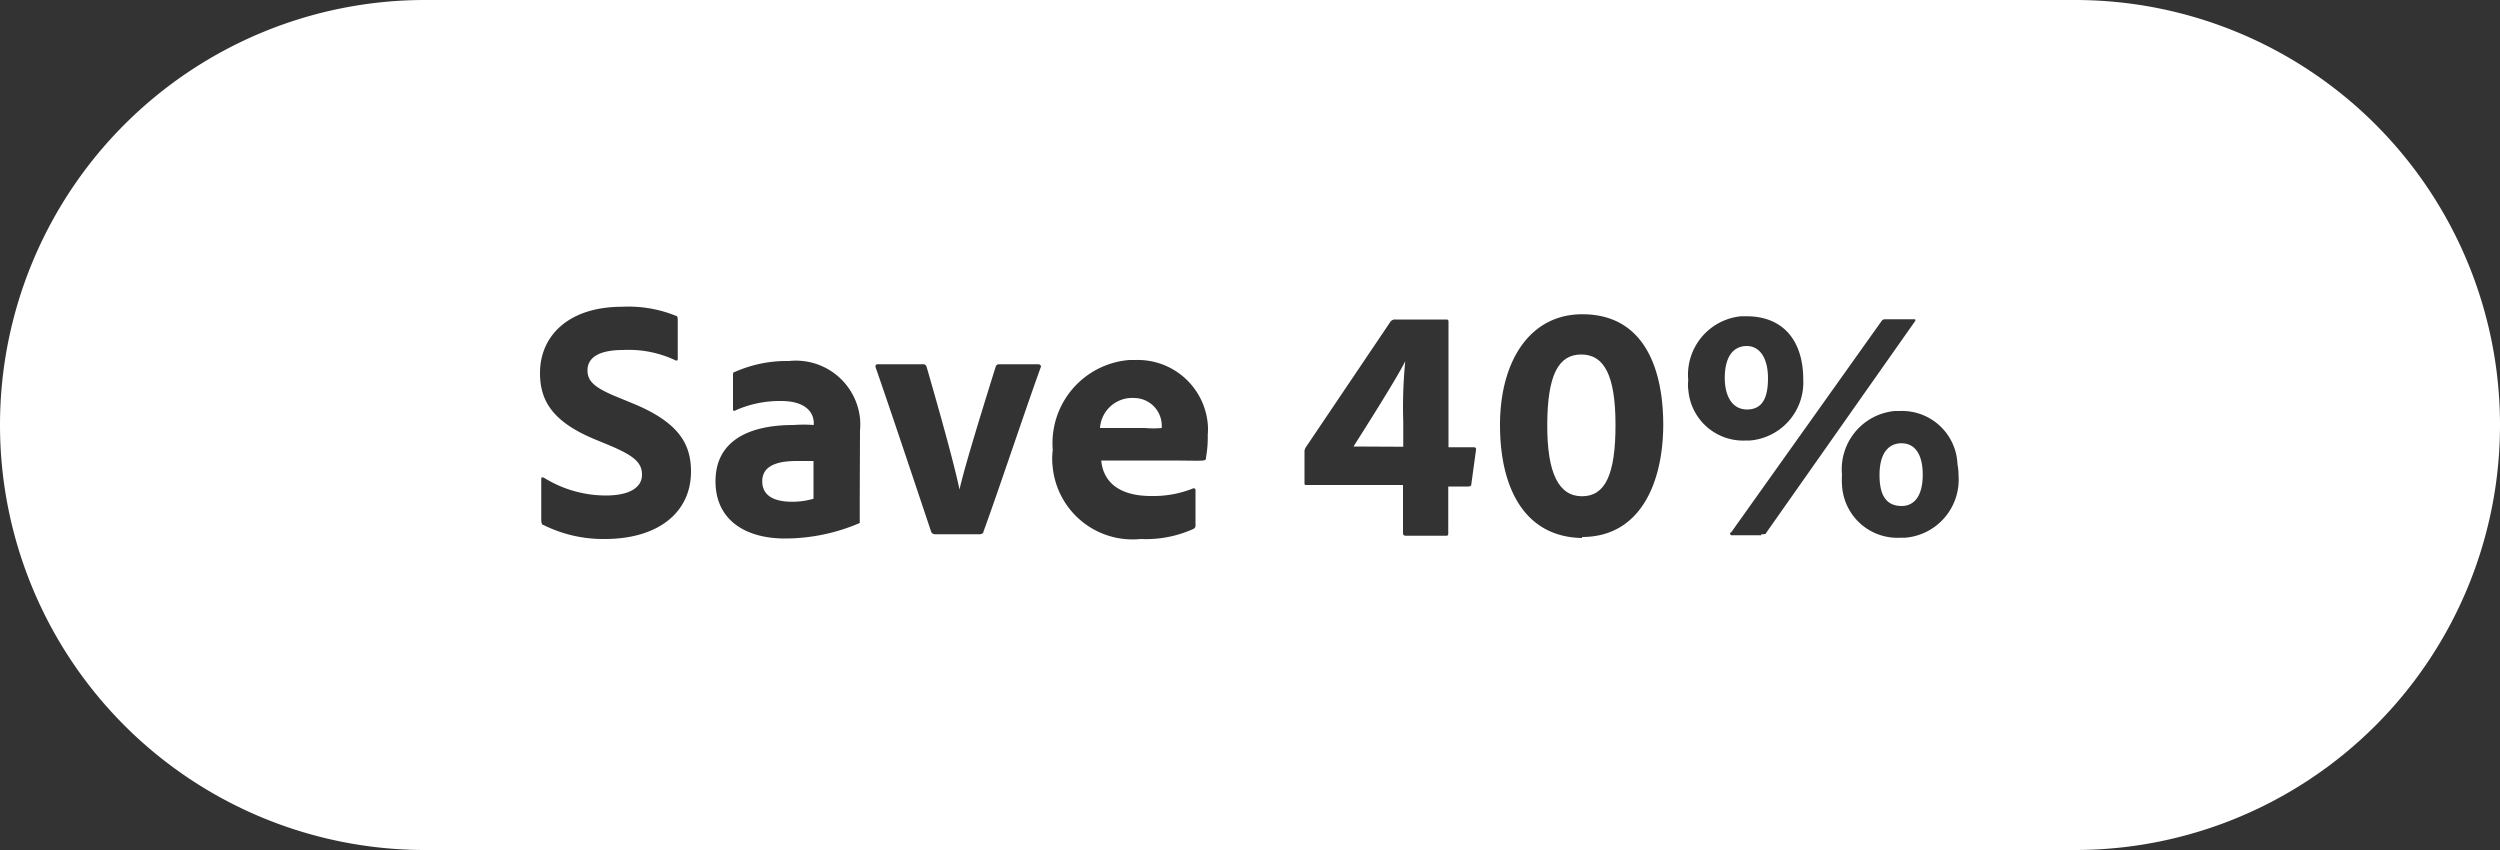 <svg xmlns="http://www.w3.org/2000/svg" viewBox="0 0 100 34"><rect x="0" y="0" width="100" height="34" fill="#333333" stroke="none"/><defs><style>.a{fill:#fff;}</style></defs><title>tag_cta_ro</title><path class="a" d="M57.13,18.87v-1a18.94,18.94,0,0,1,.08-2.42c-.36.72-1.69,2.81-2.07,3.41Z" transform="translate(-1 -1)"/><path class="a" d="M64.25,15.18c-.91,0-1.35.81-1.36,2.79s.47,2.88,1.39,2.88S65.62,20,65.62,18,65.16,15.18,64.25,15.18Z" transform="translate(-1 -1)"/><path class="a" d="M31.49,20.25c0,.49.34.82,1.2.82a3.06,3.06,0,0,0,.85-.12V19.44c-.23,0-.45,0-.68,0C31.86,19.44,31.49,19.76,31.49,20.25Z" transform="translate(-1 -1)"/><path class="a" d="M46.37,16.92h0A1.29,1.29,0,0,0,45,18.12l1.79,0a3.86,3.86,0,0,0,.68,0V18A1.11,1.11,0,0,0,46.37,16.92Z" transform="translate(-1 -1)"/><path class="a" d="M71.72,16.13c0-.81-.33-1.29-.85-1.29s-.88.4-.88,1.28c0,.71.29,1.26.89,1.26S71.72,16.94,71.72,16.13Z" transform="translate(-1 -1)"/><path class="a" d="M77.06,18.73c-.53,0-.88.41-.88,1.27s.3,1.24.89,1.24h0c.51,0,.84-.42.84-1.25S77.59,18.73,77.06,18.73Z" transform="translate(-1 -1)"/><path class="a" d="M84,1H18a17,17,0,0,0,0,34H84A17,17,0,0,0,84,1ZM25.19,22.56A5.34,5.34,0,0,1,22.74,22c-.07,0-.09-.11-.09-.22v-1.6c0-.07,0-.11.11-.07a4.7,4.7,0,0,0,2.47.71c1,0,1.45-.35,1.45-.83s-.31-.75-1.24-1.15l-.7-.29c-1.68-.71-2.14-1.56-2.14-2.63,0-1.47,1.12-2.65,3.29-2.65a5.06,5.06,0,0,1,2.14.36c.07,0,.08.09.08.17v1.54c0,.05,0,.12-.12.06a4.36,4.36,0,0,0-2.07-.4c-1.05,0-1.42.36-1.42.81s.28.71,1.31,1.12l.51.21c1.82.75,2.32,1.61,2.32,2.72C28.64,21.52,27.3,22.56,25.19,22.56Zm10.2-1.71v1.07a7.57,7.57,0,0,1-3,.62c-1.52,0-2.77-.7-2.77-2.29S30.91,18,32.74,18a5.47,5.47,0,0,1,.81,0v-.09c0-.26-.16-.87-1.31-.87a4.35,4.35,0,0,0-1.81.37.08.08,0,0,1-.11,0,0,0,0,0,1,0,0V16c0-.07,0-.11.09-.13a5.13,5.13,0,0,1,2.15-.43,2.58,2.58,0,0,1,2.84,2.29,2.68,2.68,0,0,1,0,.49Zm7.24-5.16c-.59,1.62-1.74,5.08-2.29,6.57,0,.07-.07.11-.16.11H38.41a.17.17,0,0,1-.16-.09c-.52-1.55-1.67-5-2.23-6.6,0-.06,0-.11.09-.11h1.8a.14.14,0,0,1,.15.09c.89,3.08,1.19,4.3,1.32,4.92.14-.62.49-1.85,1.45-4.92a.13.13,0,0,1,.13-.09h1.58a.11.11,0,0,1,.1.08S42.63,15.68,42.63,15.69Zm6.68,2.7a4.65,4.65,0,0,1-.07.91c0,.07,0,.1-.11.12s-.7,0-1.41,0l-2.67,0c.07.78.62,1.42,2,1.42a4.26,4.26,0,0,0,1.69-.31s.08,0,.08.07V22a.15.15,0,0,1-.09.16,4.6,4.6,0,0,1-2.1.4,3.21,3.21,0,0,1-3.52-2.86,2.73,2.73,0,0,1,0-.7,3.34,3.34,0,0,1,3.06-3.6h.25a2.81,2.81,0,0,1,2.9,2.7C49.32,18.19,49.32,18.29,49.31,18.39Zm10.54,2s0,.07-.12.07h-.8v1.86c0,.07,0,.11-.09.11H57.23a.1.1,0,0,1-.11-.09V20.4H53.29c-.1,0-.11,0-.11-.08V19.09a.32.32,0,0,1,.06-.21l3.37-5a.23.23,0,0,1,.22-.1h2c.08,0,.11,0,.11.11v5h1c.1,0,.11.05.1.11Zm4.43,2.13C62,22.48,61,20.55,61,18s1.19-4.43,3.29-4.43c2.55,0,3.24,2.3,3.24,4.43C67.52,20.34,66.6,22.48,64.28,22.48Zm4.25-5.93a1.61,1.61,0,0,1,0-.38,2.35,2.35,0,0,1,2.12-2.56h.2c1.56,0,2.28,1.07,2.28,2.53A2.33,2.33,0,0,1,71,18.62h-.15A2.2,2.2,0,0,1,68.53,16.55Zm2.92,5.82h-1.2s-.11-.07,0-.12l6-8.43a.17.17,0,0,1,.16-.09H77.6a.06.06,0,0,1,0,.08l0,0-5.95,8.46C71.65,22.37,71.55,22.37,71.45,22.37ZM79.34,20a2.33,2.33,0,0,1-2.15,2.51H77a2.22,2.22,0,0,1-2.32-2.12,2.68,2.68,0,0,1,0-.4,2.34,2.34,0,0,1,2.11-2.55h.2a2.22,2.22,0,0,1,2.31,2.14A2,2,0,0,1,79.34,20Z" transform="translate(-1 -1)"/></svg>